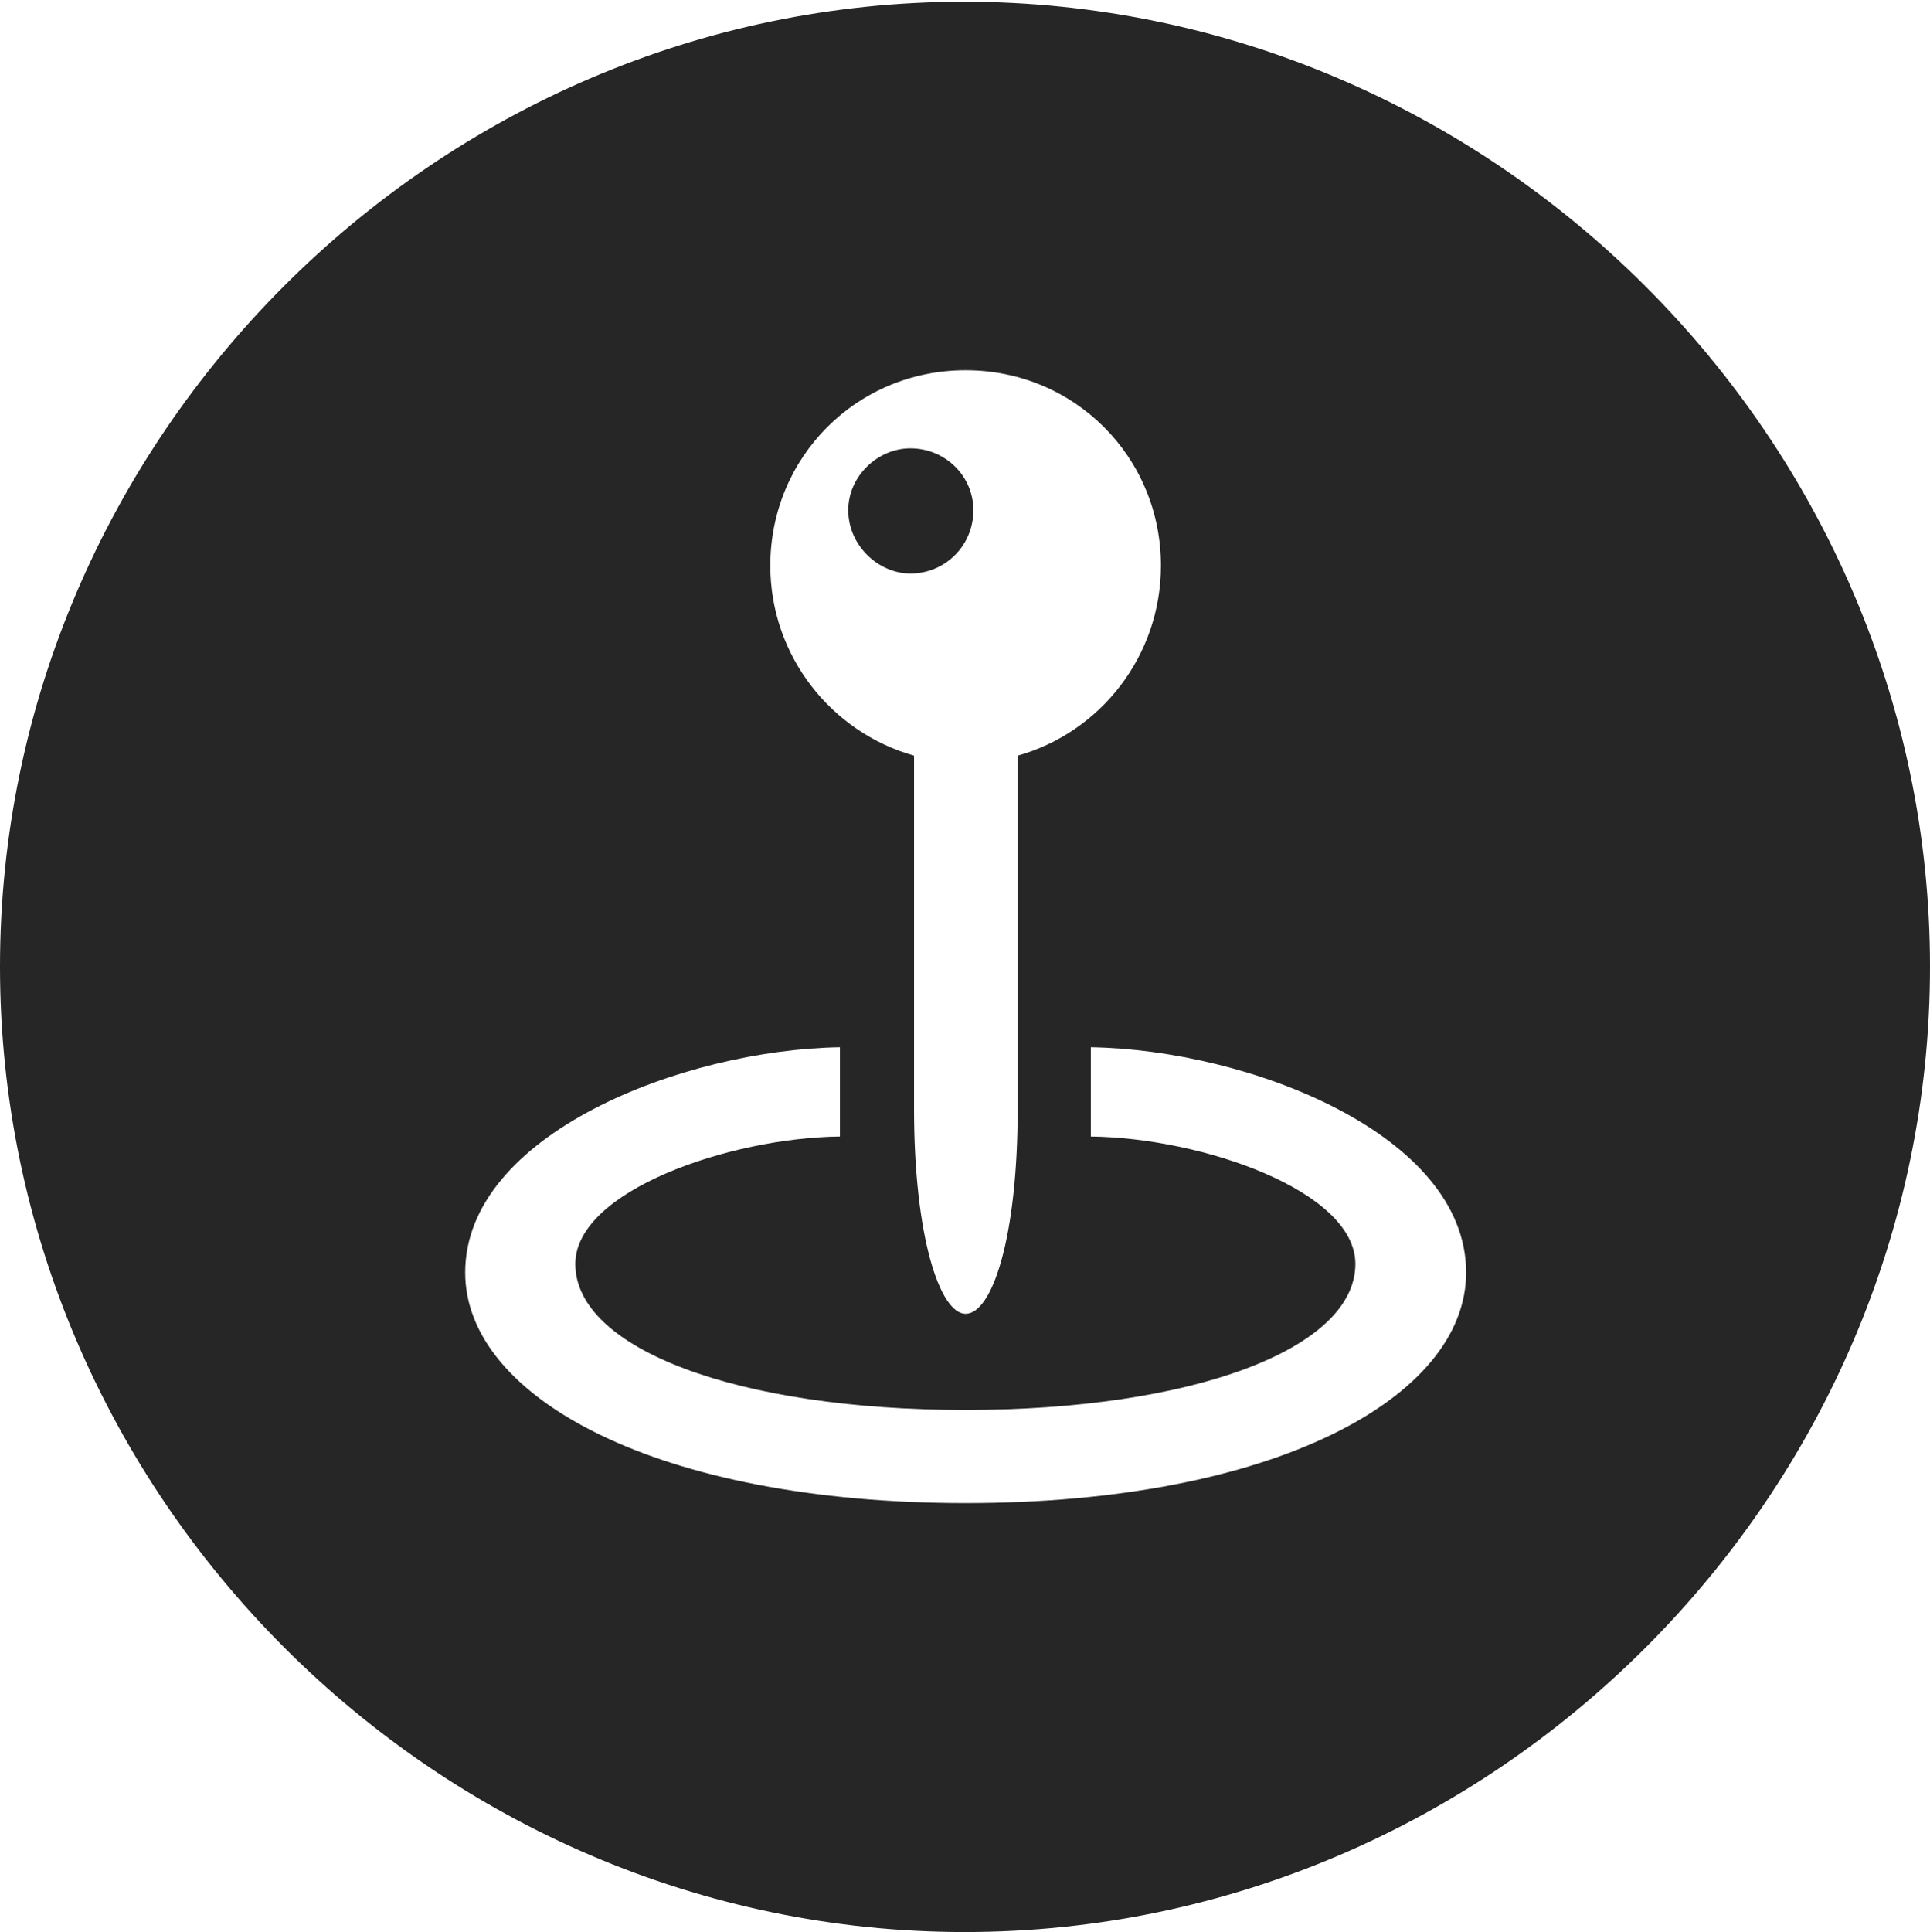 <?xml version="1.0" encoding="UTF-8"?>
<!--Generator: Apple Native CoreSVG 232.5-->
<!DOCTYPE svg
PUBLIC "-//W3C//DTD SVG 1.1//EN"
       "http://www.w3.org/Graphics/SVG/1.1/DTD/svg11.dtd">
<svg version="1.1" xmlns="http://www.w3.org/2000/svg" xmlns:xlink="http://www.w3.org/1999/xlink" width="128.806" height="128.912">
 <g>
  <rect height="128.912" opacity="0" width="128.806" x="0" y="0"/>
  <path d="M128.806 64.498C128.806 99.778 99.663 128.912 64.383 128.912C29.143 128.912 0 99.778 0 64.498C0 29.249 29.094 0.115 64.334 0.115C99.623 0.115 128.806 29.249 128.806 64.498ZM72.8 75.832C80.195 75.915 90.457 79.454 90.457 84.335C90.457 90.01 79.561 94.077 64.436 94.077C49.252 94.077 38.396 90.01 38.396 84.335C38.396 79.454 48.698 75.915 56.054 75.832L56.054 69.876C45.591 70.038 31.046 75.674 31.046 84.908C31.046 93.273 43.927 100.291 64.436 100.291C84.984 100.291 97.848 93.273 97.848 84.908C97.848 75.674 83.303 70.038 72.8 69.876ZM51.409 37.739C51.409 43.763 55.484 48.867 61.002 50.42L61.002 73.986C61.002 82.505 62.727 87.661 64.444 87.661C66.211 87.661 67.918 82.594 67.918 73.986L67.918 50.42C73.436 48.876 77.479 43.763 77.479 37.739C77.479 30.514 71.728 24.704 64.444 24.704C57.161 24.704 51.409 30.514 51.409 37.739ZM64.963 34.042C64.963 36.39 63.095 38.267 60.756 38.267C58.617 38.267 56.611 36.39 56.611 34.042C56.611 31.774 58.577 29.915 60.756 29.915C63.095 29.915 64.963 31.774 64.963 34.042Z" fill="#000000" fill-opacity="0.85"/>
 </g>
</svg>
